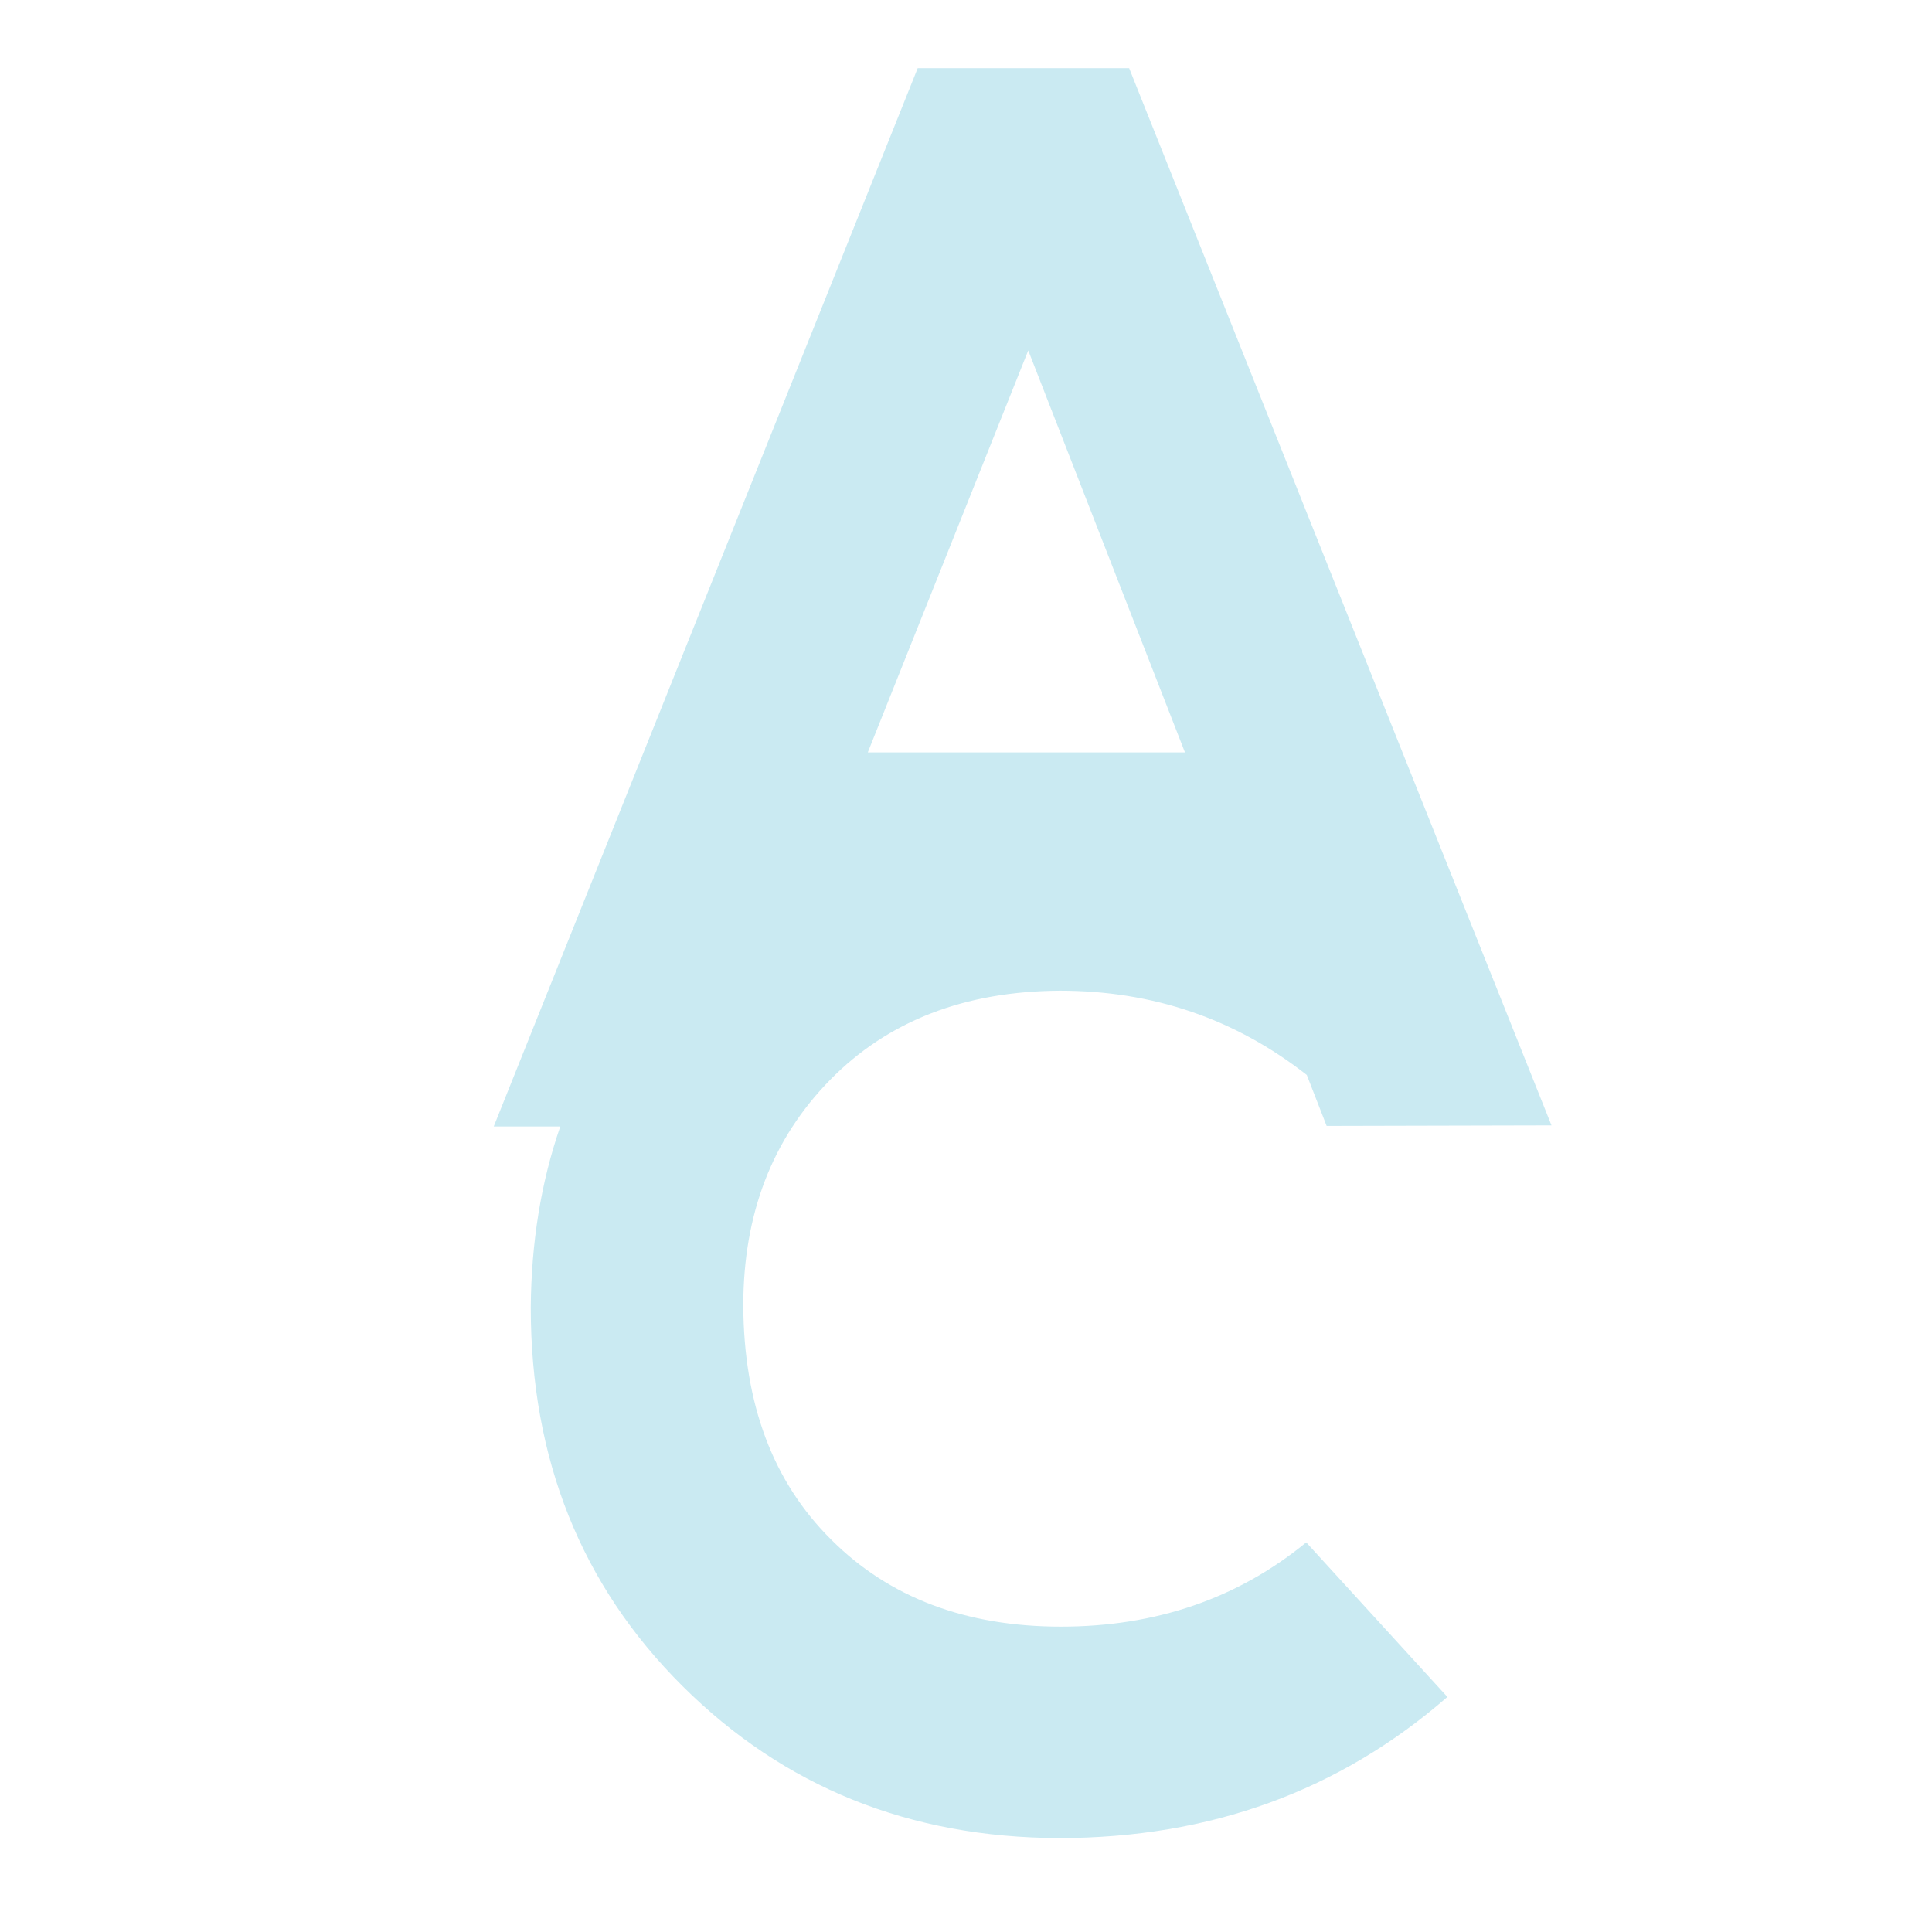 <?xml version="1.0" encoding="utf-8"?>
<!-- Generator: Adobe Illustrator 21.0.2, SVG Export Plug-In . SVG Version: 6.00 Build 0)  -->
<svg version="1.1" id="Layer_1" xmlns="http://www.w3.org/2000/svg" xmlns:xlink="http://www.w3.org/1999/xlink" x="0px" y="0px"
	 viewBox="0 0 360 360" style="enable-background:new 0 0 360 360;" xml:space="preserve">
<style type="text/css">
	.st0{fill:#CAEAF2;}
	.st1{fill:#A7A9AC;}
</style>
<path class="st0" d="M197.7,303.1c-17.7,0-32-5.4-42.8-16.2c-10.9-10.8-16.3-25.3-16.4-43.6c0-17.1,5.4-31.1,16.2-42.1
	c10.8-11,25.1-16.5,42.8-16.6c17.3,0,32.6,5.2,46,15.7l3.7,9.5l41.9-0.1l-78.7-197h-39.4L92,209.9h12.4c-3.6,10.4-5.4,21.6-5.5,33.7
	c0,28.3,9.4,51.8,28.3,70.6c18.9,18.8,42.3,28.2,70.1,28.3c28.2,0,52.3-8.8,72.4-26.3l-26.3-28.8
	C230.6,297.9,215.3,303.1,197.7,303.1z M191.6,65.3l29.2,74.9h-59.1L191.6,65.3z"/>
</svg>
